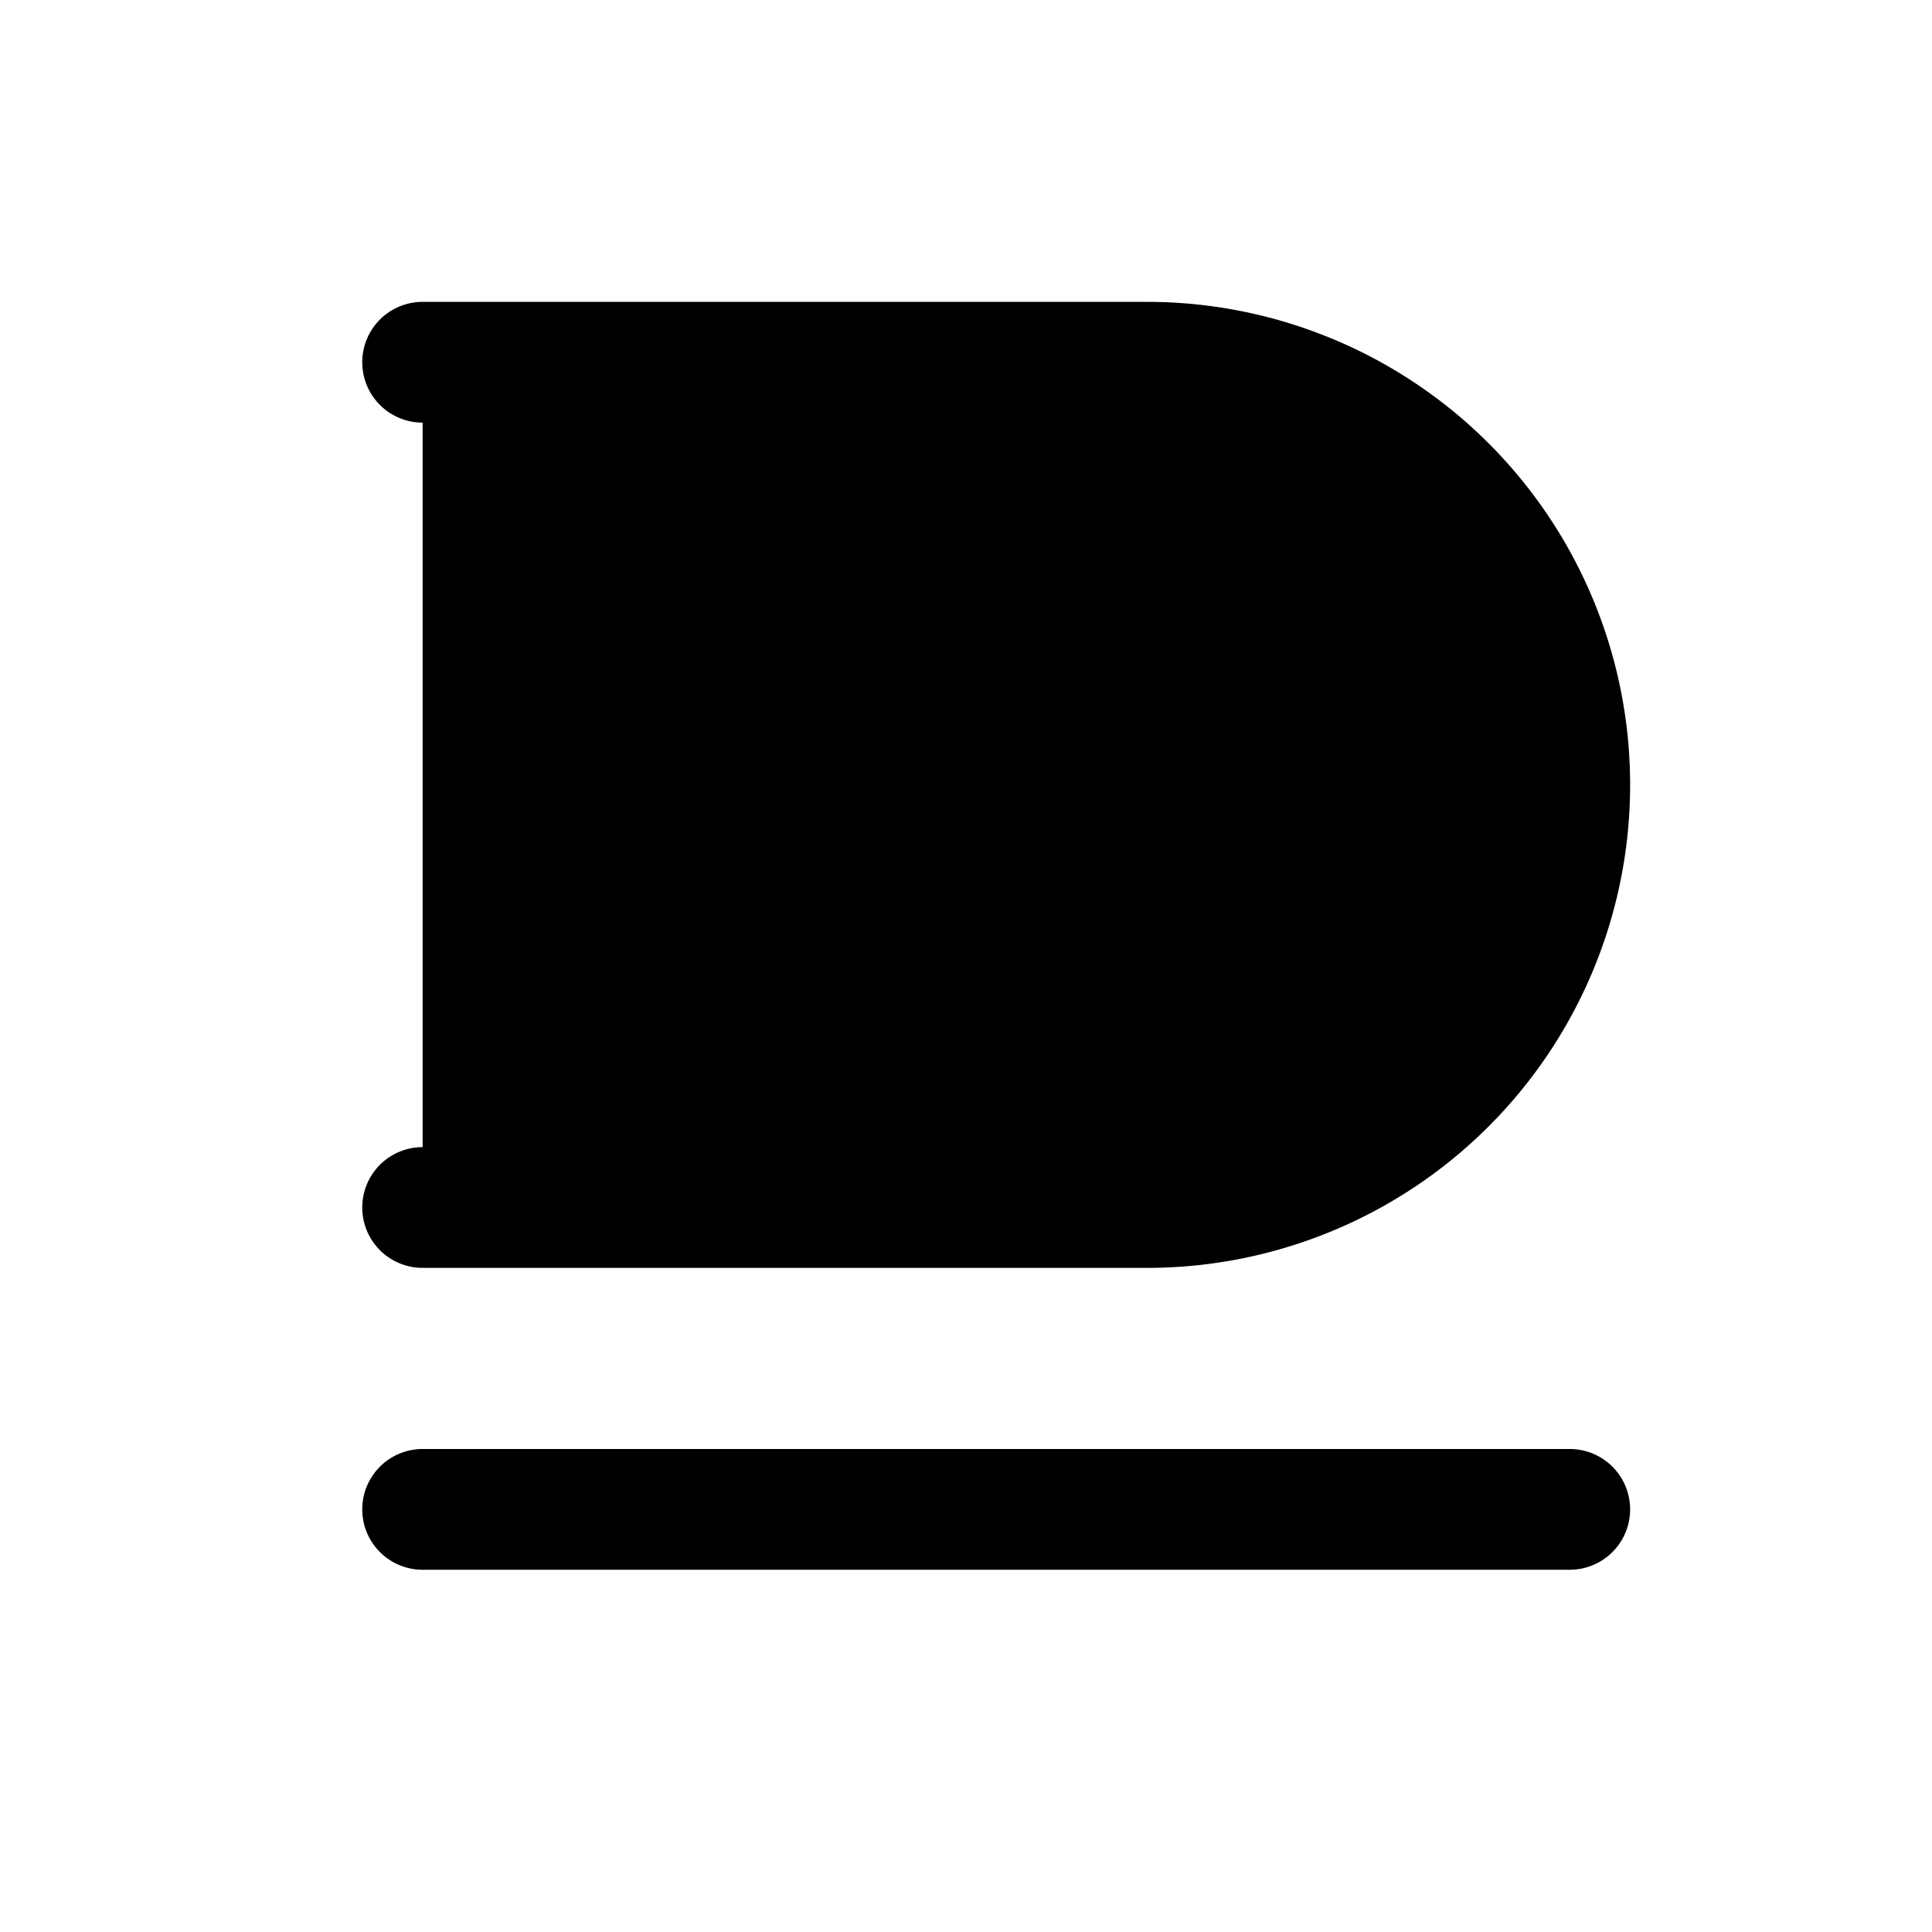 <svg xmlns="http://www.w3.org/2000/svg" width="24" height="24" viewBox="0 0 256 256">
    <path d="M208,104a56,56,0,0,1-56,56H56V48h96A56,56,0,0,1,208,104Z" class="pr-icon-duotone-secondary"/>
    <path d="M216,200a8,8,0,0,1-8,8H56a8,8,0,0,1,0-16H208A8,8,0,0,1,216,200Zm-64-48H56a8,8,0,0,0,0,16h96a64,64,0,0,0,0-128H56a8,8,0,0,0,0,16h96a48,48,0,0,1,0,96Z"/>
</svg>